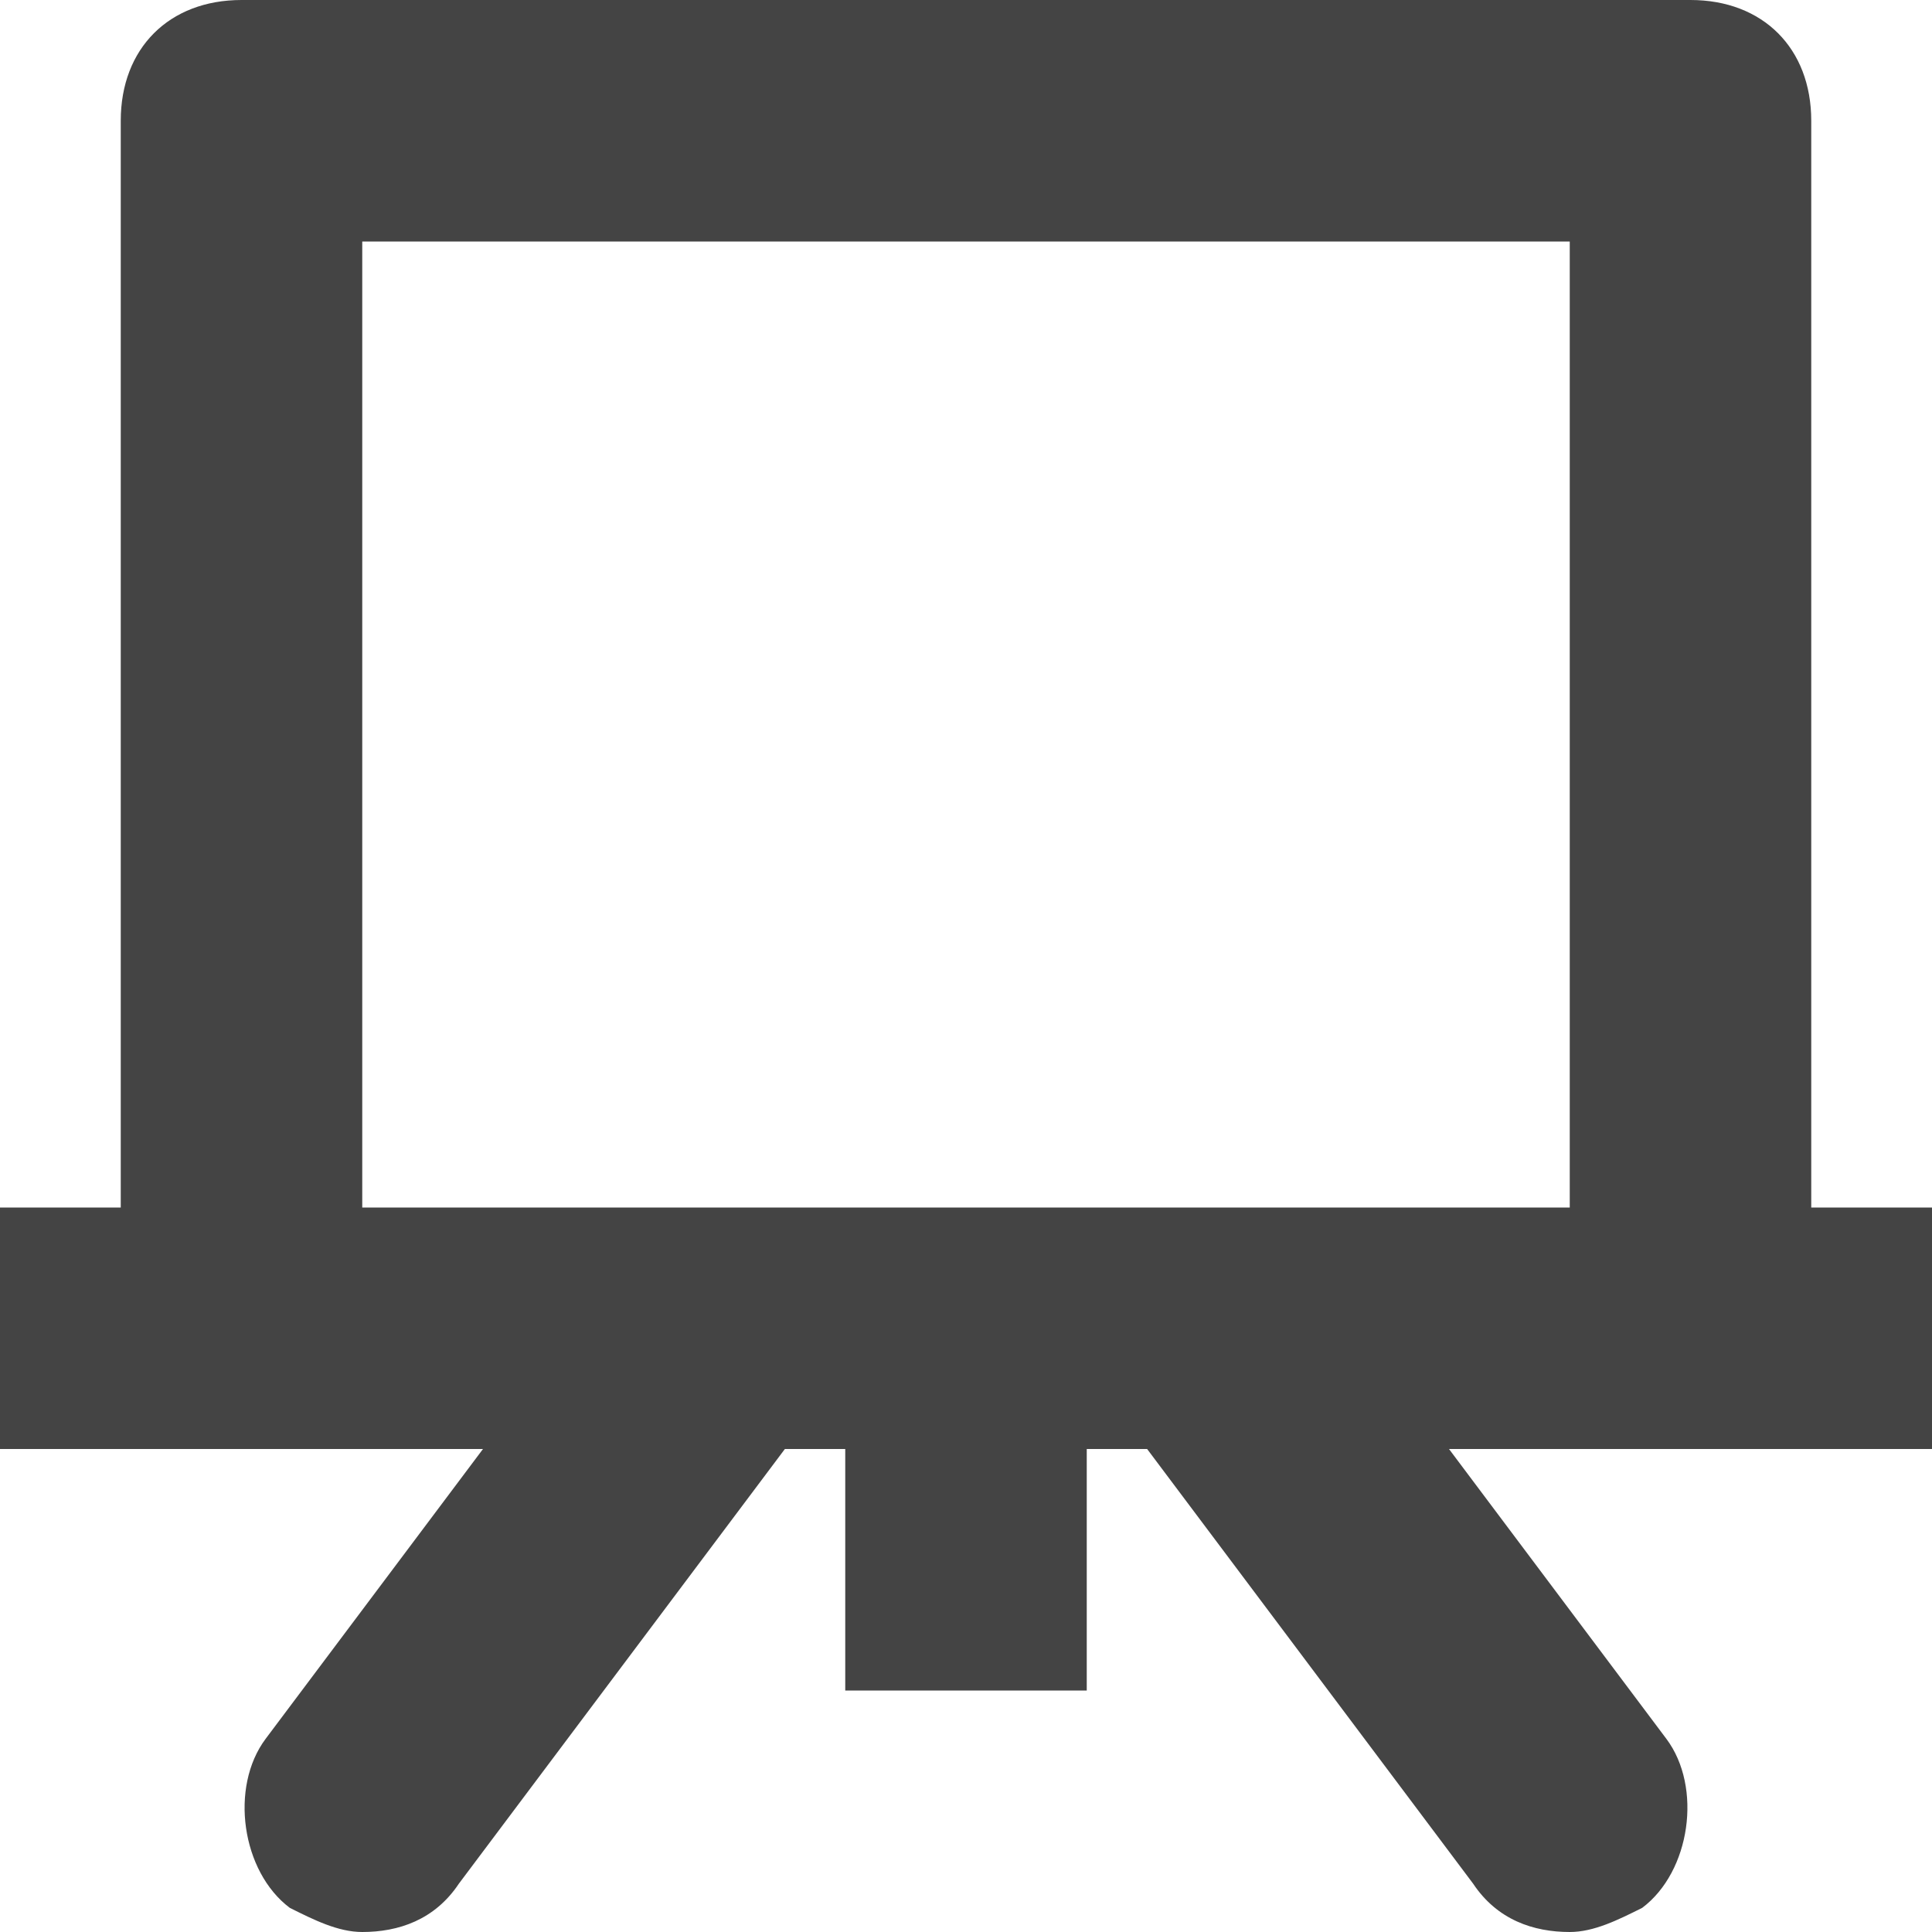 <?xml version="1.0" encoding="utf-8"?>
<!-- Generator: Adobe Illustrator 19.1.0, SVG Export Plug-In . SVG Version: 6.00 Build 0)  -->
<!DOCTYPE svg PUBLIC "-//W3C//DTD SVG 1.1//EN" "http://www.w3.org/Graphics/SVG/1.1/DTD/svg11.dtd">
<svg version="1.1" id="Layer_1" xmlns="http://www.w3.org/2000/svg" xmlns:xlink="http://www.w3.org/1999/xlink" x="0px" y="0px"
	 width="16px" height="16px" viewBox="0 0 16 16" enable-background="new 0 0 16 16" xml:space="preserve">
<path fill="#444444" d="M15,10V1c0-0.6-0.4-1-1-1H2C1.4,0,1,0.4,1,1v9H0v2h4l-1.8,2.4c-0.3,0.4-0.2,1.1,0.2,1.4
	C2.6,15.9,2.8,16,3,16c0.3,0,0.6-0.1,0.8-0.4L6.5,12H7v2h2v-2h0.5l2.7,3.6c0.2,0.3,0.5,0.4,0.8,0.4c0.2,0,0.4-0.1,0.6-0.2
	c0.4-0.3,0.5-1,0.2-1.4L12,12h4v-2H15z M3,2h10v8H3V2z"/>
</svg>
